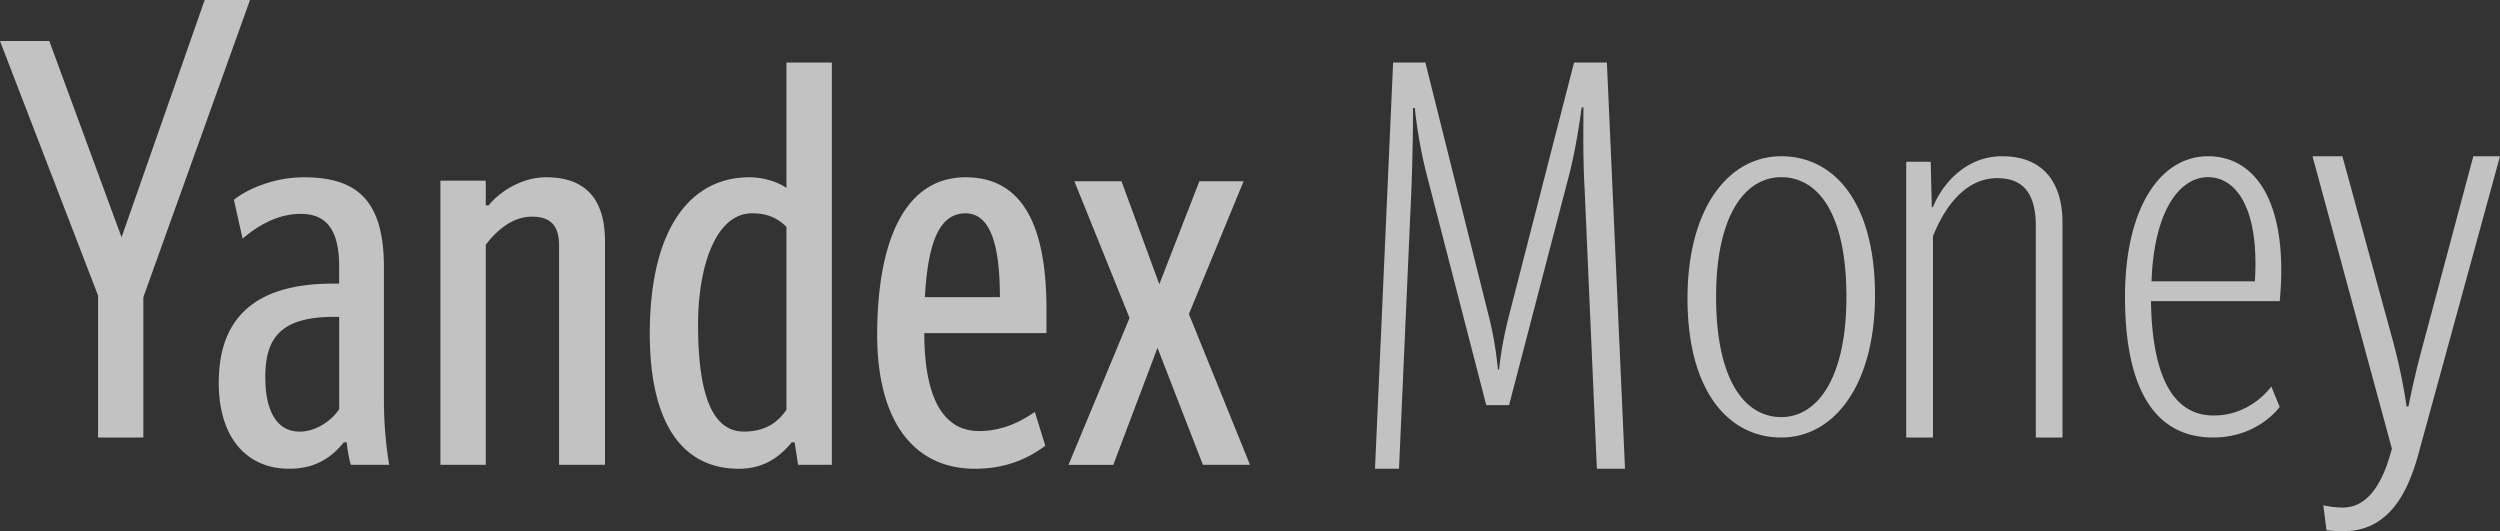 <svg xmlns="http://www.w3.org/2000/svg" viewBox="0 0 80 17">
  <rect x="0" y="0" width="80" height="17" fill="#333333" stroke="none"/>
  <defs/>
  <path fill="#FFF" fill-rule="evenodd" d="M3.138 14V9.457L0 1.313h1.578L3.89 7.594 6.55 0H8L4.587 9.51V14h-1.45zm36.657-8.2l-1.75 4.249L40 14.874h-1.507L37.04 11.13l-1.415 3.745h-1.433l1.954-4.7L34.38 5.8h1.508l1.21 3.295L38.38 5.8h1.414zm-10.2 3.708h2.402c0-1.548-.26-2.682-1.099-2.682-.893 0-1.21 1.062-1.302 2.682zM31.197 15c-1.935 0-3.127-1.494-3.127-4.285 0-2.917.838-5.042 2.83-5.042 1.563 0 2.587 1.135 2.587 4.214v.774h-3.909c0 2.052.596 3.133 1.75 3.133.819 0 1.414-.36 1.787-.612l.334 1.08c-.595.45-1.321.738-2.252.738zm-6.03-7.742c-.298-.288-.614-.432-1.098-.432-1.173 0-1.731 1.71-1.731 3.565 0 2.124.41 3.42 1.47 3.42.726 0 1.117-.342 1.359-.702V7.258zm-4.374 3.42c0-3.366 1.303-5.005 3.183-5.005.447 0 .912.144 1.191.342V2h1.452v12.874h-1.08l-.111-.72h-.094c-.409.504-.93.846-1.693.846-1.843 0-2.848-1.512-2.848-4.321zm-5.249 4.196h-1.451V5.781h1.451v.792h.093c.261-.342.968-.9 1.843-.9 1.229 0 1.88.666 1.88 2.053v7.148h-1.47V7.852c0-.684-.317-.919-.875-.919-.615 0-1.136.45-1.47.901v7.04zm-4.69-4.735h-.168c-1.805 0-2.196.774-2.196 1.944 0 1.044.354 1.729 1.098 1.729.503 0 1.005-.324 1.266-.72v-2.953zm1.6 4.735h-1.228a4.172 4.172 0 01-.13-.72h-.093c-.41.504-.93.846-1.75.846C7.912 15 7 14.028 7 12.245c0-1.944 1.024-3.169 3.648-3.169h.205v-.54c0-1.188-.41-1.692-1.228-1.692-.745 0-1.378.378-1.862.792l-.279-1.243c.428-.342 1.284-.72 2.234-.72 1.656 0 2.568.684 2.568 2.881v4.268c0 .864.093 1.62.168 2.052zM45.163 6.11L44.768 15H44l.58-13h1.031l2.005 8.018c.169.636.262 1.255.318 1.8h.038c.056-.545.169-1.164.337-1.8L50.37 2h1.05L52 15h-.9l-.393-8.964c-.056-1.018-.037-1.8-.037-2.6h-.057c-.112.818-.243 1.582-.449 2.346l-1.874 7.182h-.73l-1.855-7.182a14.936 14.936 0 01-.431-2.327h-.057c0 .709-.018 1.763-.055 2.654zM59.085 9.5c0-2.714-.935-3.83-2.085-3.83s-2.085 1.202-2.085 3.83c0 2.697.936 3.847 2.085 3.847 1.15 0 2.085-1.236 2.085-3.847zM54 9.552C54 6.666 55.306 5 57 5c1.695 0 3 1.477 3 4.449C60 12.317 58.695 14 57 14c-1.694 0-3-1.494-3-4.448zm7.855-1.995V14H61V5.175h.782l.036 1.453h.037C62.109 5.981 62.836 5 64.073 5 65.29 5 66 5.735 66 7.136V14h-.854V7.241c0-1.05-.4-1.54-1.237-1.54-.909 0-1.6.735-2.054 1.856zm6.994 1.445h3.307c.145-2.302-.578-3.332-1.5-3.332-.957 0-1.735 1.168-1.807 3.332zm1.988 4.294c1.21 0 1.843-.928 1.843-.928l.27.653s-.685.979-2.13.979C68.886 14 68 12.334 68 9.5S69.12 5 70.656 5c1.572 0 2.584 1.563 2.295 4.637h-4.12c.036 2.37.687 3.659 2.006 3.659zm3.61 3.668l-.101-.795c.162.036.366.072.63.072.692 0 1.18-.596 1.485-1.609l.081-.27L74 5h.956l1.627 5.946c.183.687.325 1.355.427 2.06h.061c.142-.723.305-1.392.488-2.06L79.146 5H80l-2.624 9.578c-.346 1.23-.956 2.422-2.4 2.422-.223 0-.386-.018-.529-.036z" opacity=".703"/>
</svg>